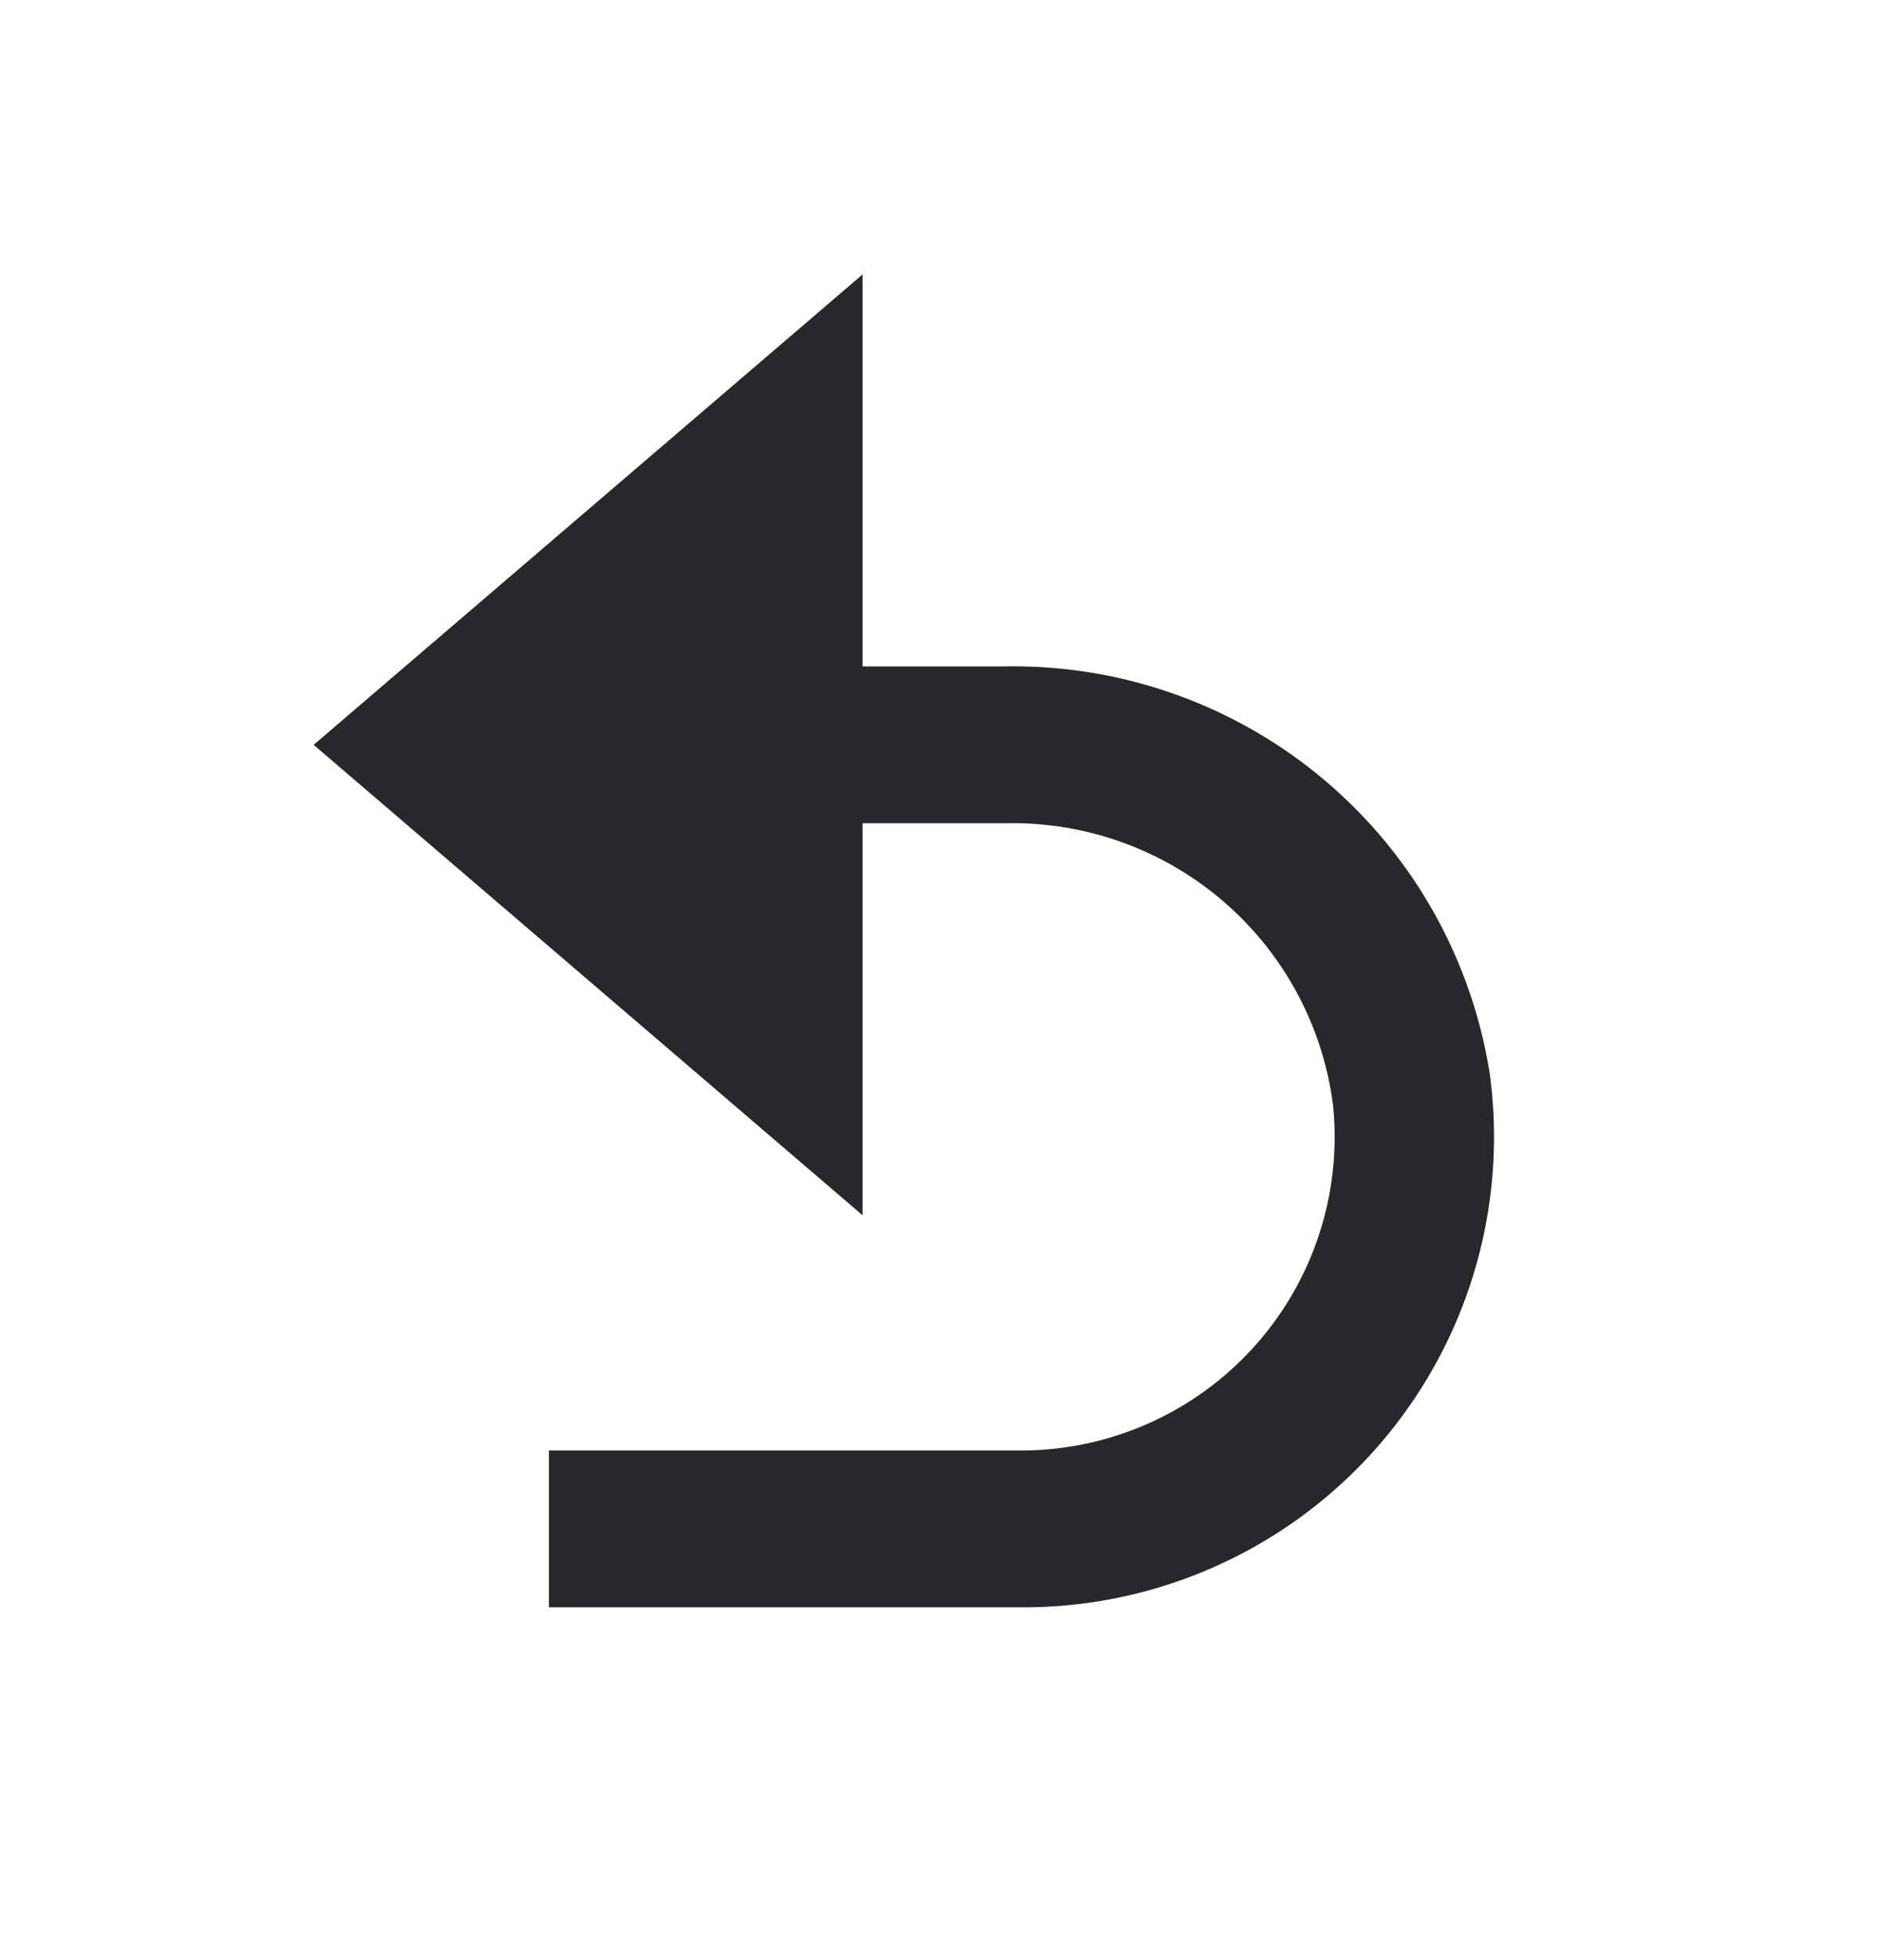<svg xmlns="http://www.w3.org/2000/svg" width="24" height="25" fill="none"><path fill="#27282C" d="M17 14.1a4.12 4.12 0 00-4.18-3.6H11v5l-7-6 7-6v5h1.79A6.15 6.15 0 0119 13.71a6 6 0 01-6 6.79H7v-2h6a4 4 0 004-4.4z"/></svg>